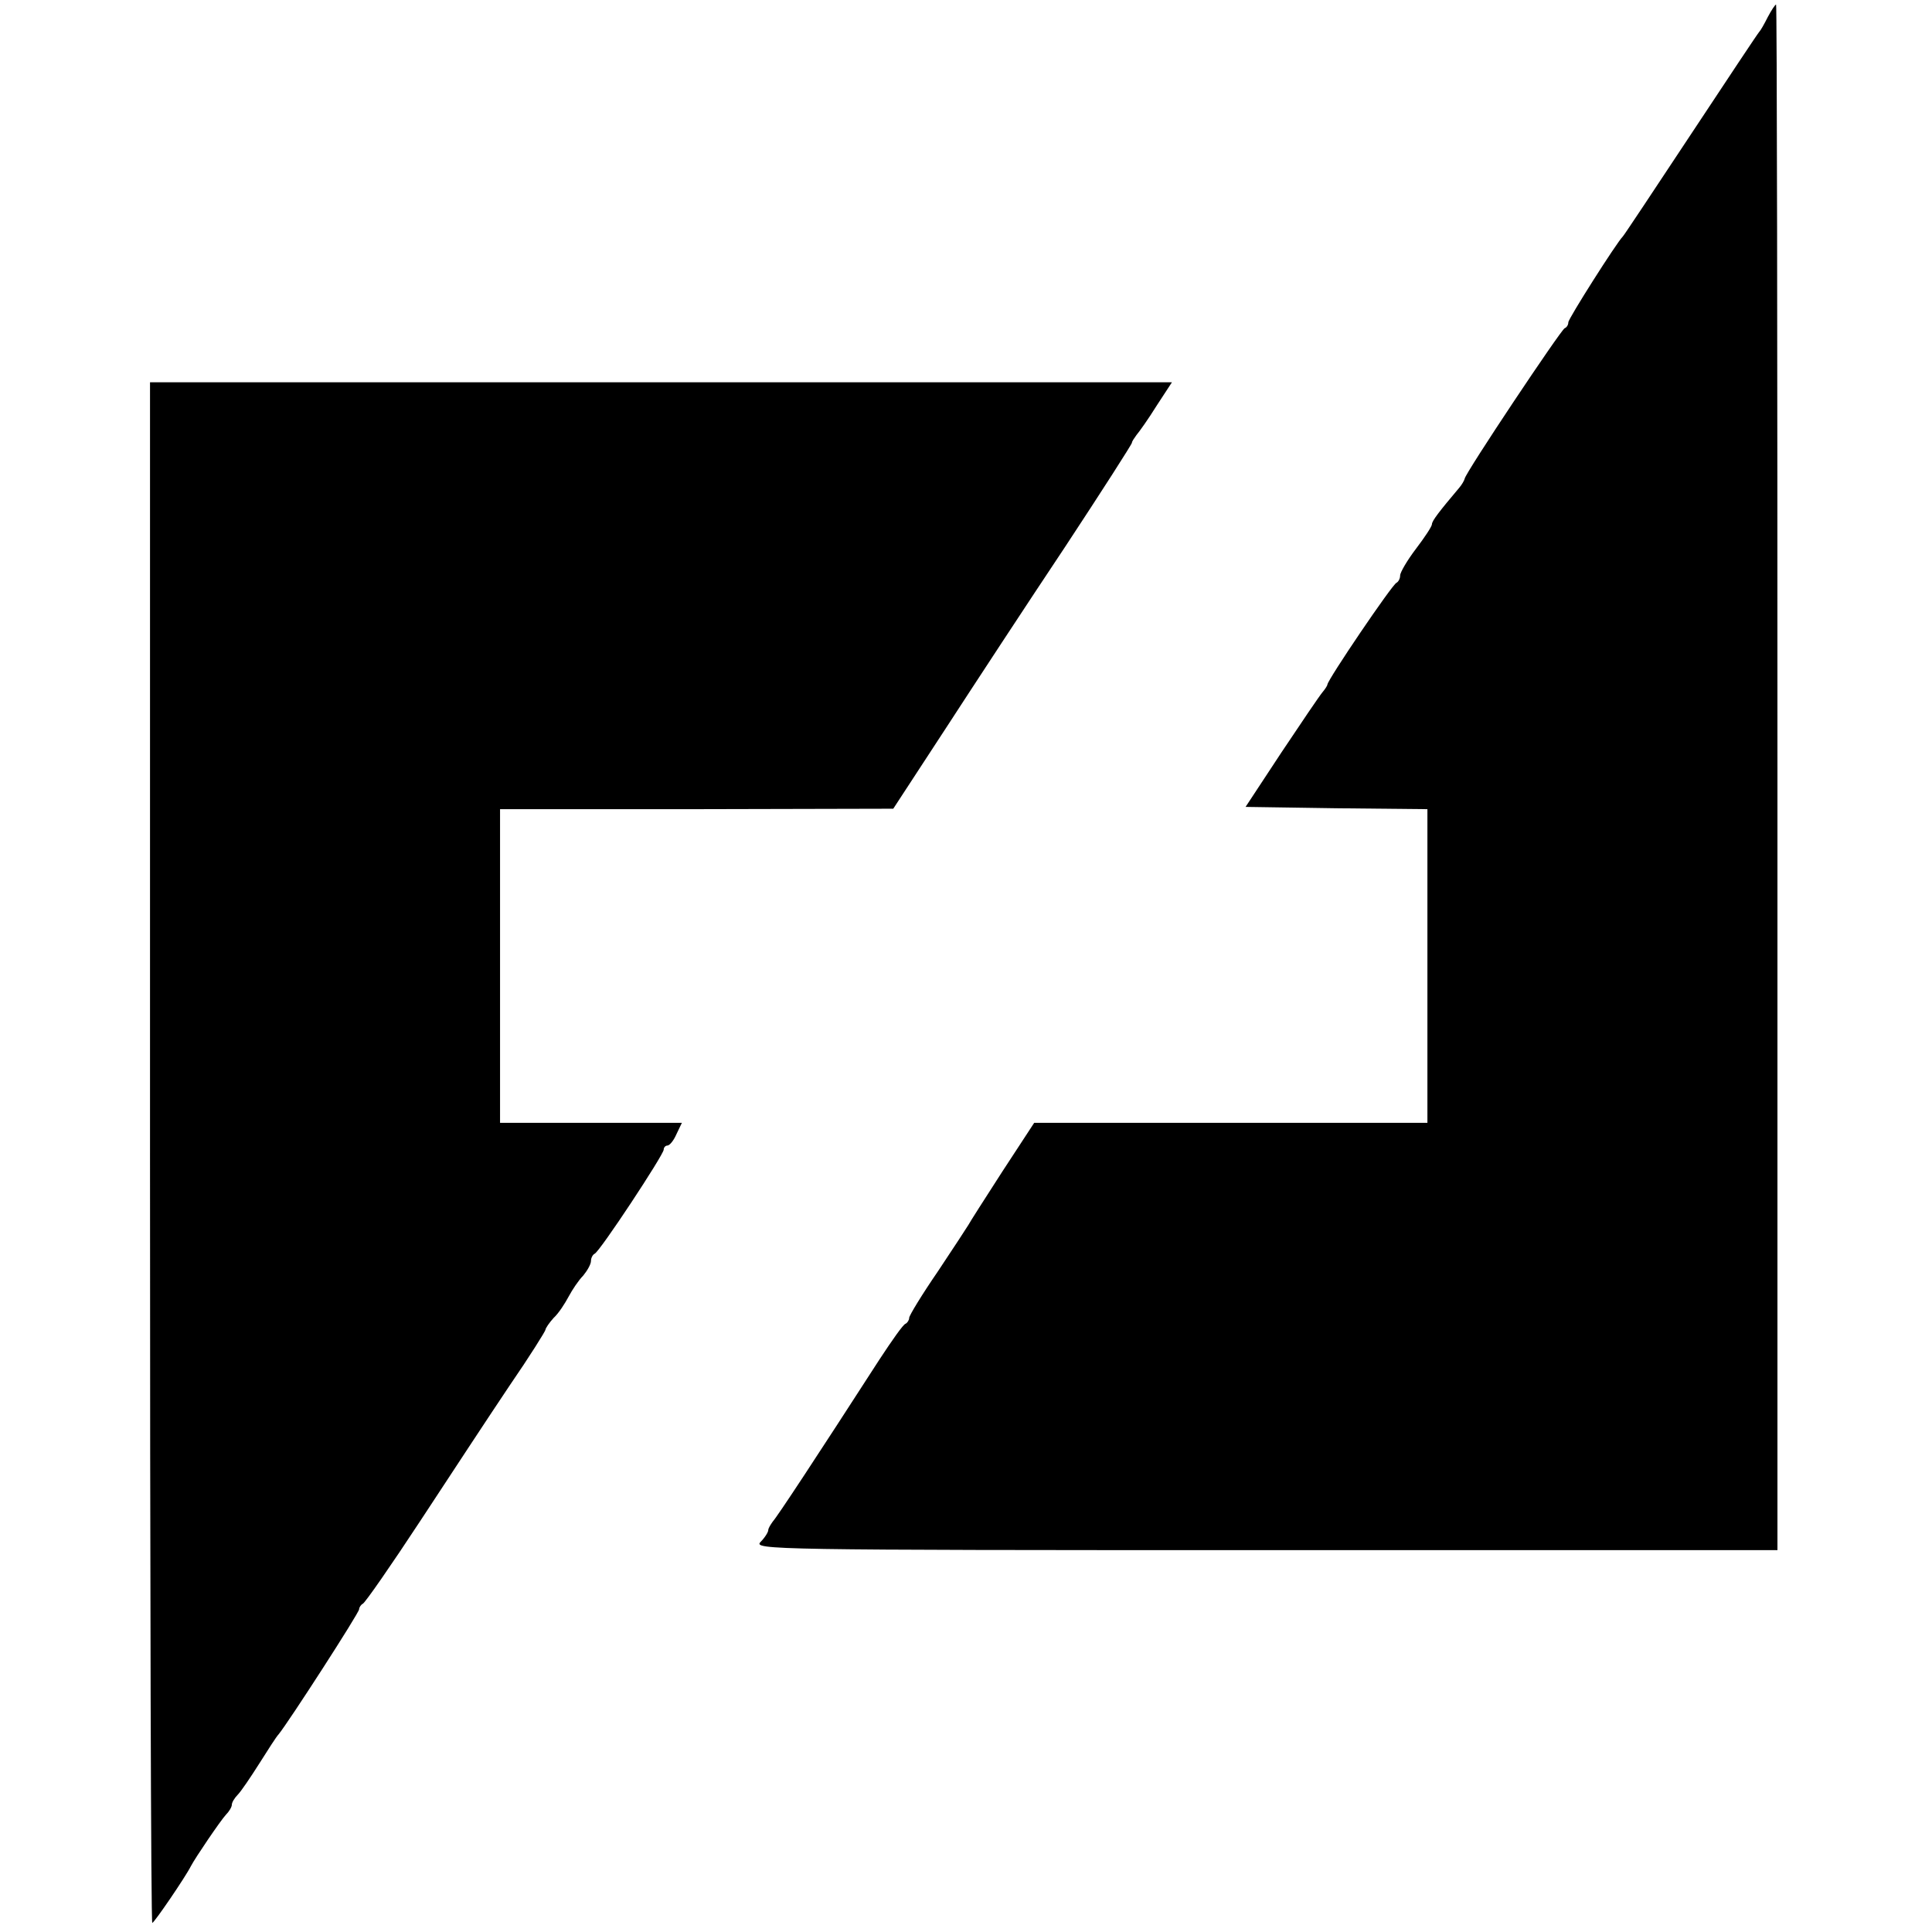 <?xml version="1.0" standalone="no"?>
<!DOCTYPE svg PUBLIC "-//W3C//DTD SVG 20010904//EN"
 "http://www.w3.org/TR/2001/REC-SVG-20010904/DTD/svg10.dtd">
<svg version="1.0" xmlns="http://www.w3.org/2000/svg"
 width="425pt" height="425pt" viewBox="0 0 425 425"
 preserveAspectRatio="xMidYMid meet">
<g transform="translate(0,425) scale(0.1,-0.1)"
fill="#000000" stroke="none">
<path d="M3889 4213 c-8 -16 -16 -30 -19 -33 -3 -3 -70 -104 -150 -225 -80
-121 -147 -222 -150 -225 -14 -14 -120 -181 -120 -189 0 -5 -3 -11 -8 -13 -8
-3 -219 -319 -220 -331 -1 -4 -6 -13 -12 -20 -44 -52 -60 -73 -60 -80 0 -5
-16 -29 -35 -54 -19 -25 -35 -52 -35 -59 0 -7 -4 -14 -8 -16 -9 -3 -152 -214
-152 -224 0 -2 -5 -10 -11 -17 -6 -7 -46 -66 -90 -132 l-79 -120 200 -3 200
-2 0 -345 0 -345 -432 0 -433 0 -70 -107 c-38 -59 -72 -112 -75 -118 -3 -5
-33 -51 -67 -102 -35 -51 -63 -97 -63 -102 0 -5 -4 -11 -8 -13 -5 -1 -30 -37
-57 -78 -142 -220 -225 -346 -235 -357 -5 -7 -10 -15 -10 -19 0 -4 -7 -16 -17
-26 -16 -17 20 -18 1110 -18 l1127 0 0 1700 c0 935 -1 1700 -3 1700 -2 0 -10
-12 -18 -27z"/>
<path d="M330 1714 c0 -932 2 -1694 5 -1694 4 0 73 101 85 125 10 19 65 100
77 113 7 7 13 17 13 22 0 5 6 15 13 22 7 7 28 38 47 68 19 30 38 60 43 65 22
27 177 267 177 275 0 4 4 10 8 12 5 2 62 84 127 183 65 99 153 233 196 297 44
64 79 120 79 123 0 3 8 15 18 26 11 10 25 32 33 47 8 15 22 36 32 46 9 11 17
25 17 32 0 7 4 14 8 16 11 4 152 218 152 229 0 5 4 9 8 9 5 0 14 11 20 25 l12
25 -200 0 -200 0 0 345 0 345 433 0 432 1 115 176 c63 97 181 277 263 400 81
123 147 226 147 229 0 3 5 10 10 17 6 7 26 35 44 64 l34 52 -1124 0 -1124 0 0
-1695z"/>
</g>
</svg>
